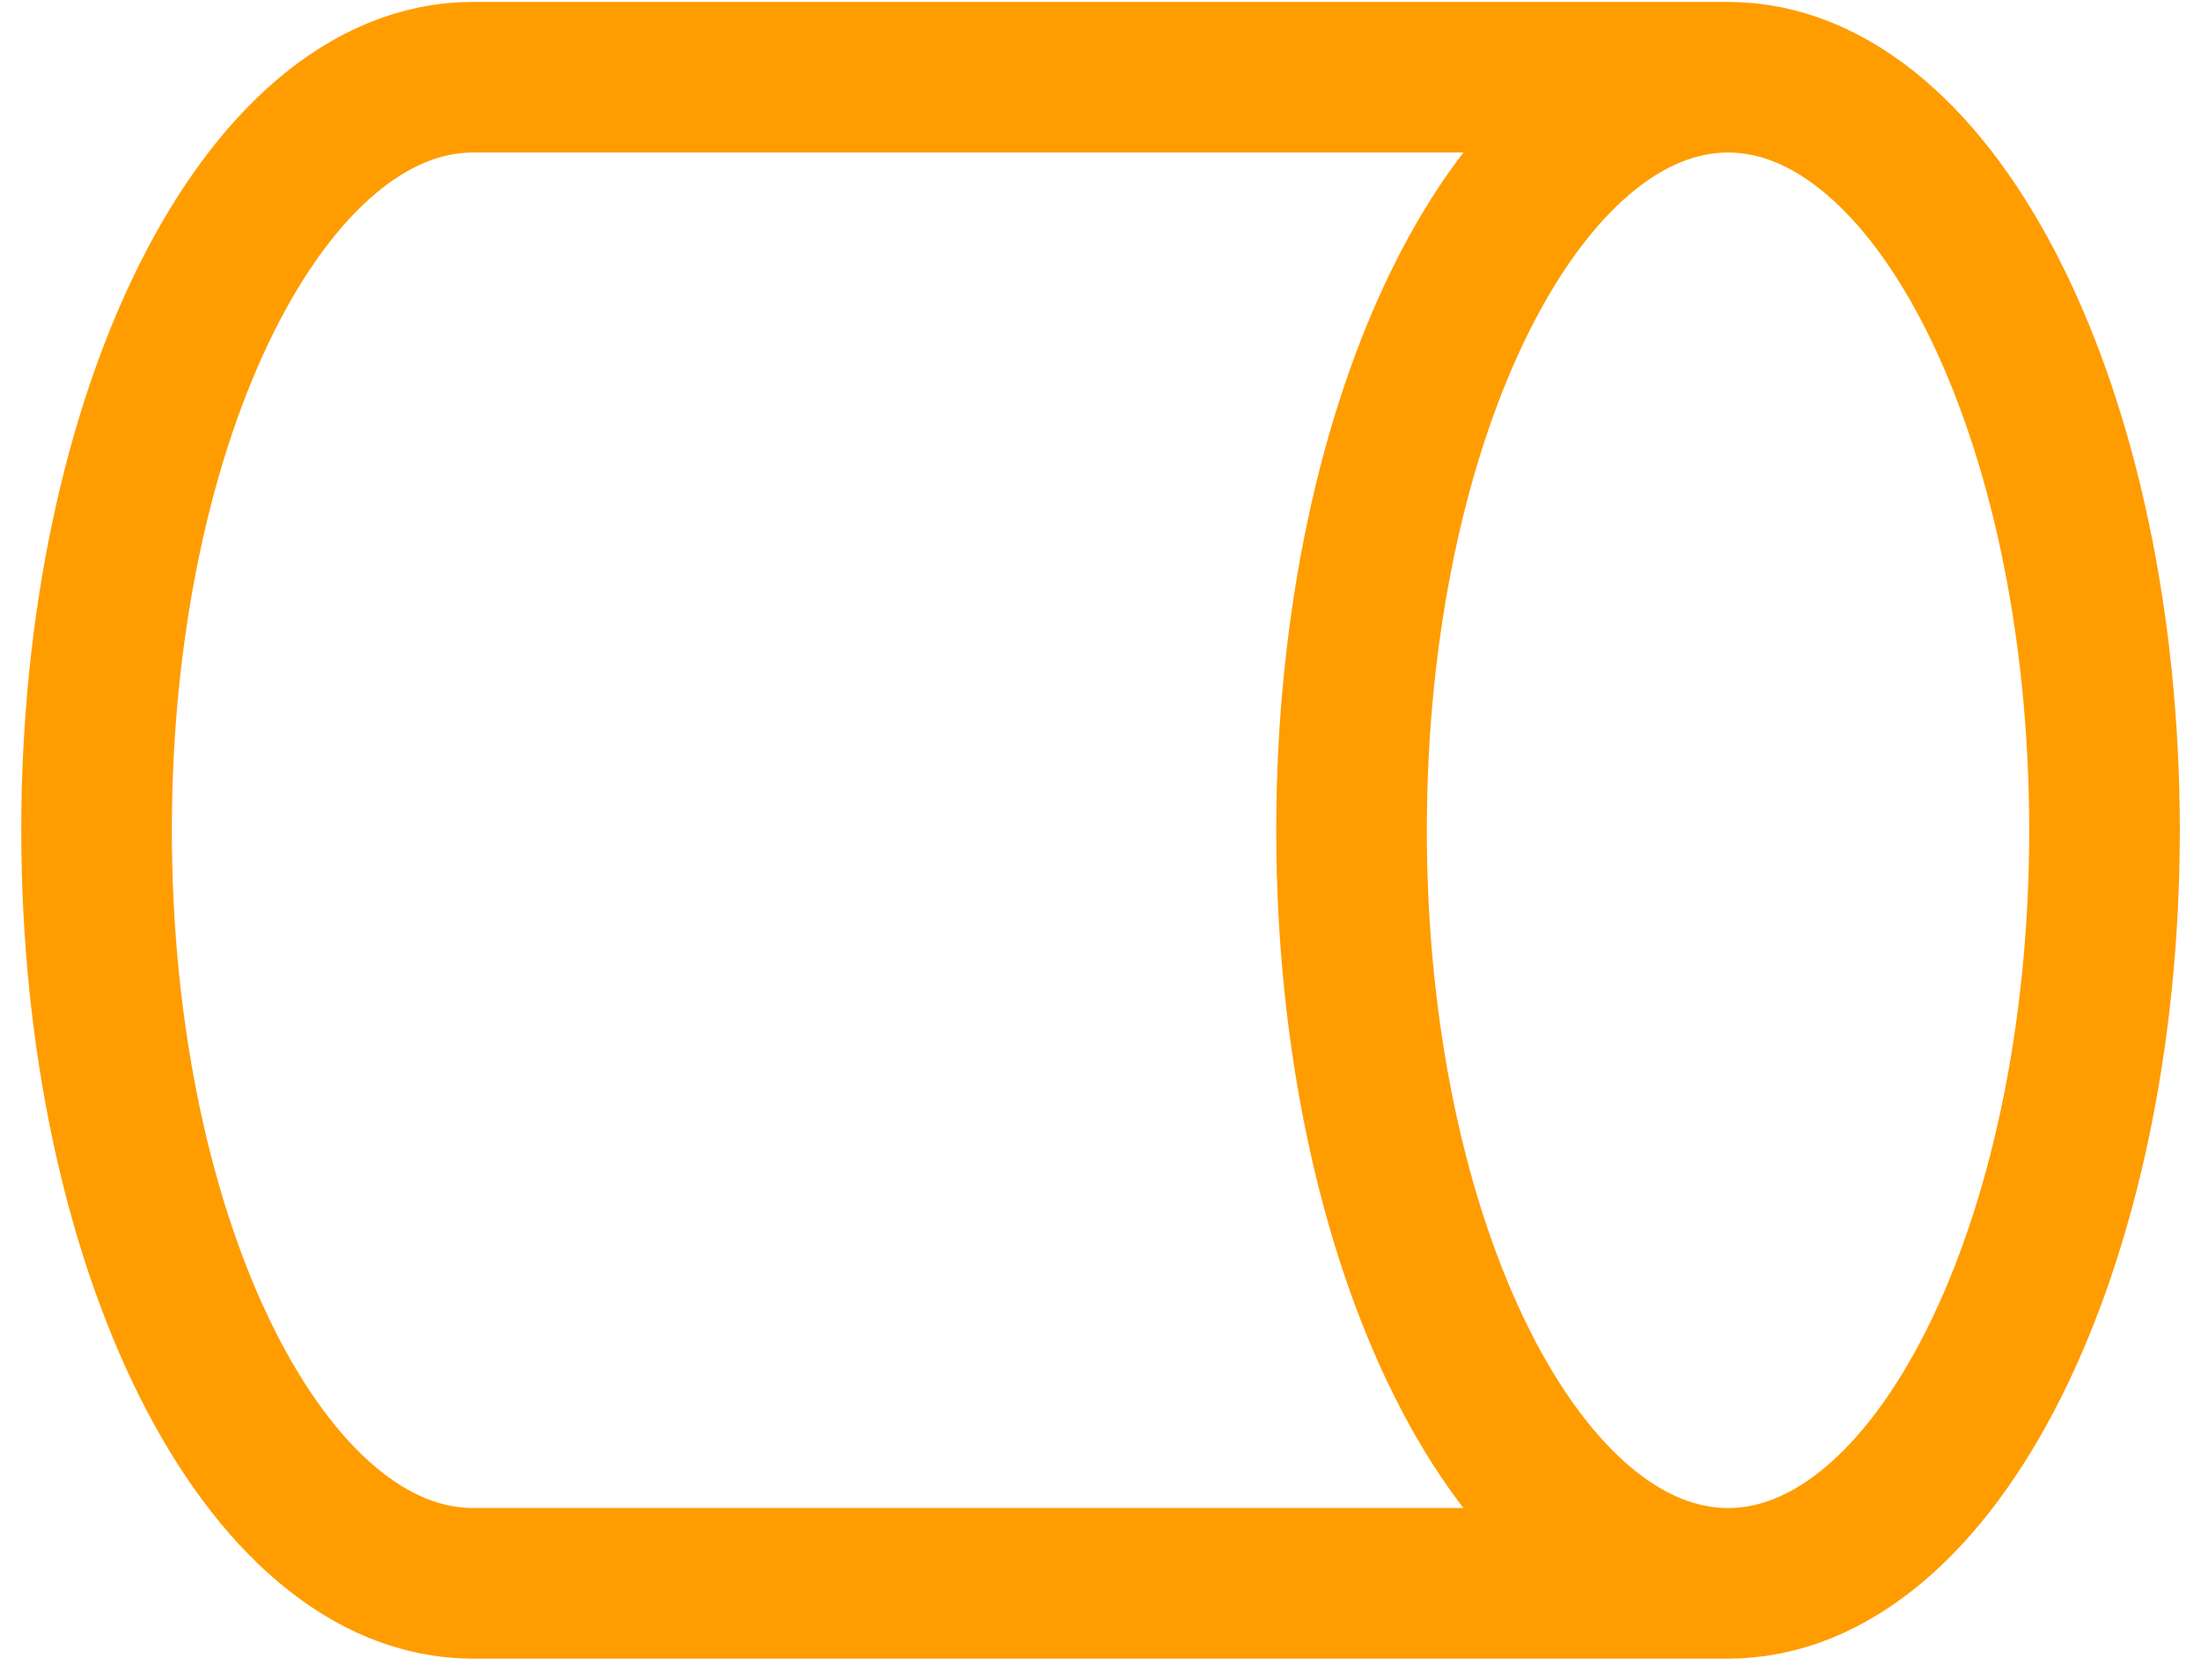 <svg width="38" height="29" viewBox="0 0 38 29" fill="none" xmlns="http://www.w3.org/2000/svg">
<path d="M29.834 27.333L8.167 27.333C4.577 27.333 1.667 21.513 1.667 14.333C1.667 7.154 4.577 1.333 8.167 1.333L29.834 1.333M29.834 27.333C33.424 27.333 36.334 21.513 36.334 14.333C36.334 7.154 33.424 1.333 29.834 1.333M29.834 27.333C26.244 27.333 23.334 21.513 23.334 14.333C23.334 7.154 26.244 1.333 29.834 1.333" stroke="#FF9C00" stroke-width="2.6" stroke-linecap="round" stroke-linejoin="round"/>
</svg>
